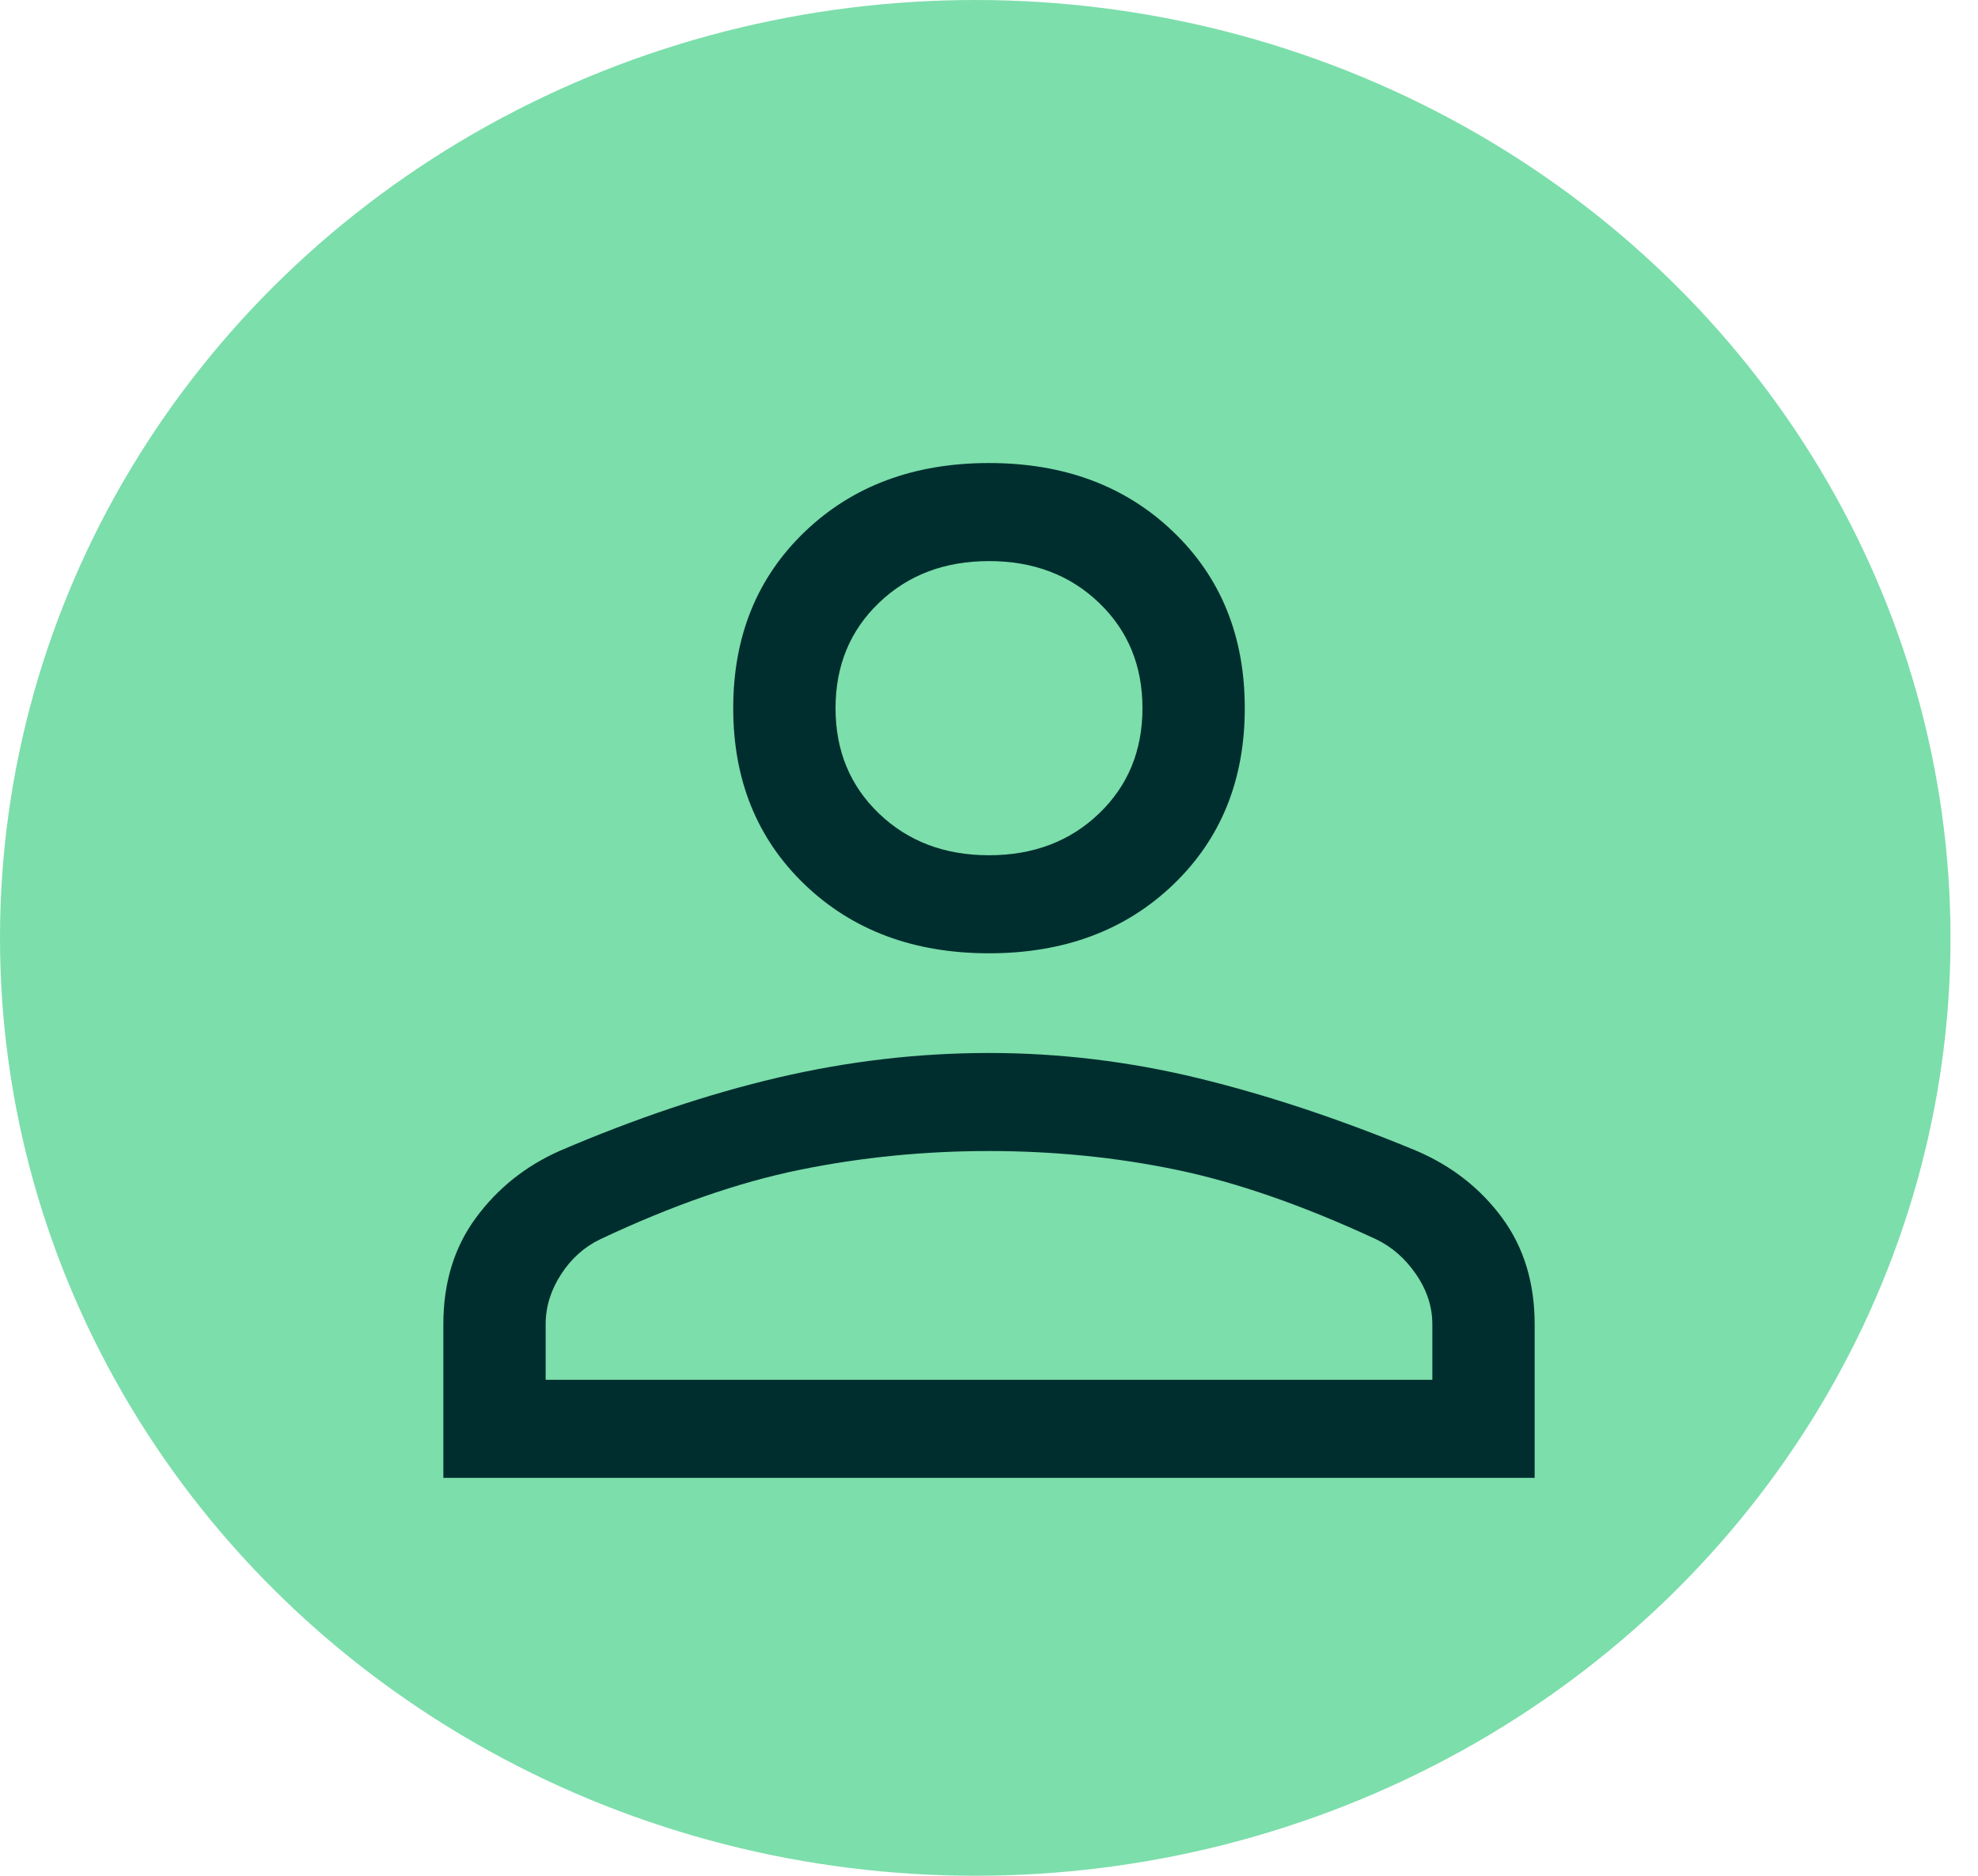 <svg width="58" height="55" viewBox="0 0 58 55" fill="none" xmlns="http://www.w3.org/2000/svg">
<ellipse cx="28.597" cy="27.5" rx="28.597" ry="27.5" fill="#7CDEAB"/>
<path d="M29 27.952C26.8 27.952 25 27.281 23.6 25.94C22.2 24.598 21.5 22.873 21.5 20.765C21.5 18.656 22.2 16.931 23.6 15.59C25 14.248 26.8 13.577 29 13.577C31.2 13.577 33 14.248 34.4 15.59C35.8 16.931 36.5 18.656 36.5 20.765C36.5 22.873 35.8 24.598 34.4 25.94C33 27.281 31.2 27.952 29 27.952V27.952ZM13 43.333V38.829C13 37.615 13.317 36.577 13.95 35.715C14.583 34.852 15.4 34.197 16.4 33.75C18.633 32.792 20.775 32.073 22.825 31.594C24.875 31.115 26.933 30.875 29 30.875C31.067 30.875 33.117 31.123 35.15 31.618C37.183 32.113 39.317 32.824 41.55 33.75C42.583 34.197 43.417 34.852 44.05 35.715C44.683 36.577 45 37.615 45 38.829V43.333H13ZM16 40.458H42V38.829C42 38.318 41.842 37.831 41.525 37.368C41.208 36.904 40.817 36.561 40.35 36.337C38.217 35.347 36.267 34.668 34.5 34.301C32.733 33.934 30.9 33.75 29 33.75C27.1 33.75 25.25 33.934 23.45 34.301C21.65 34.668 19.7 35.347 17.6 36.337C17.133 36.561 16.75 36.904 16.45 37.368C16.15 37.831 16 38.318 16 38.829V40.458ZM29 25.077C30.3 25.077 31.375 24.67 32.225 23.855C33.075 23.041 33.5 22.01 33.5 20.765C33.5 19.519 33.075 18.488 32.225 17.674C31.375 16.859 30.3 16.452 29 16.452C27.7 16.452 26.625 16.859 25.775 17.674C24.925 18.488 24.5 19.519 24.5 20.765C24.5 22.01 24.925 23.041 25.775 23.855C26.625 24.67 27.7 25.077 29 25.077Z" fill="#002E2E"/>
</svg>
